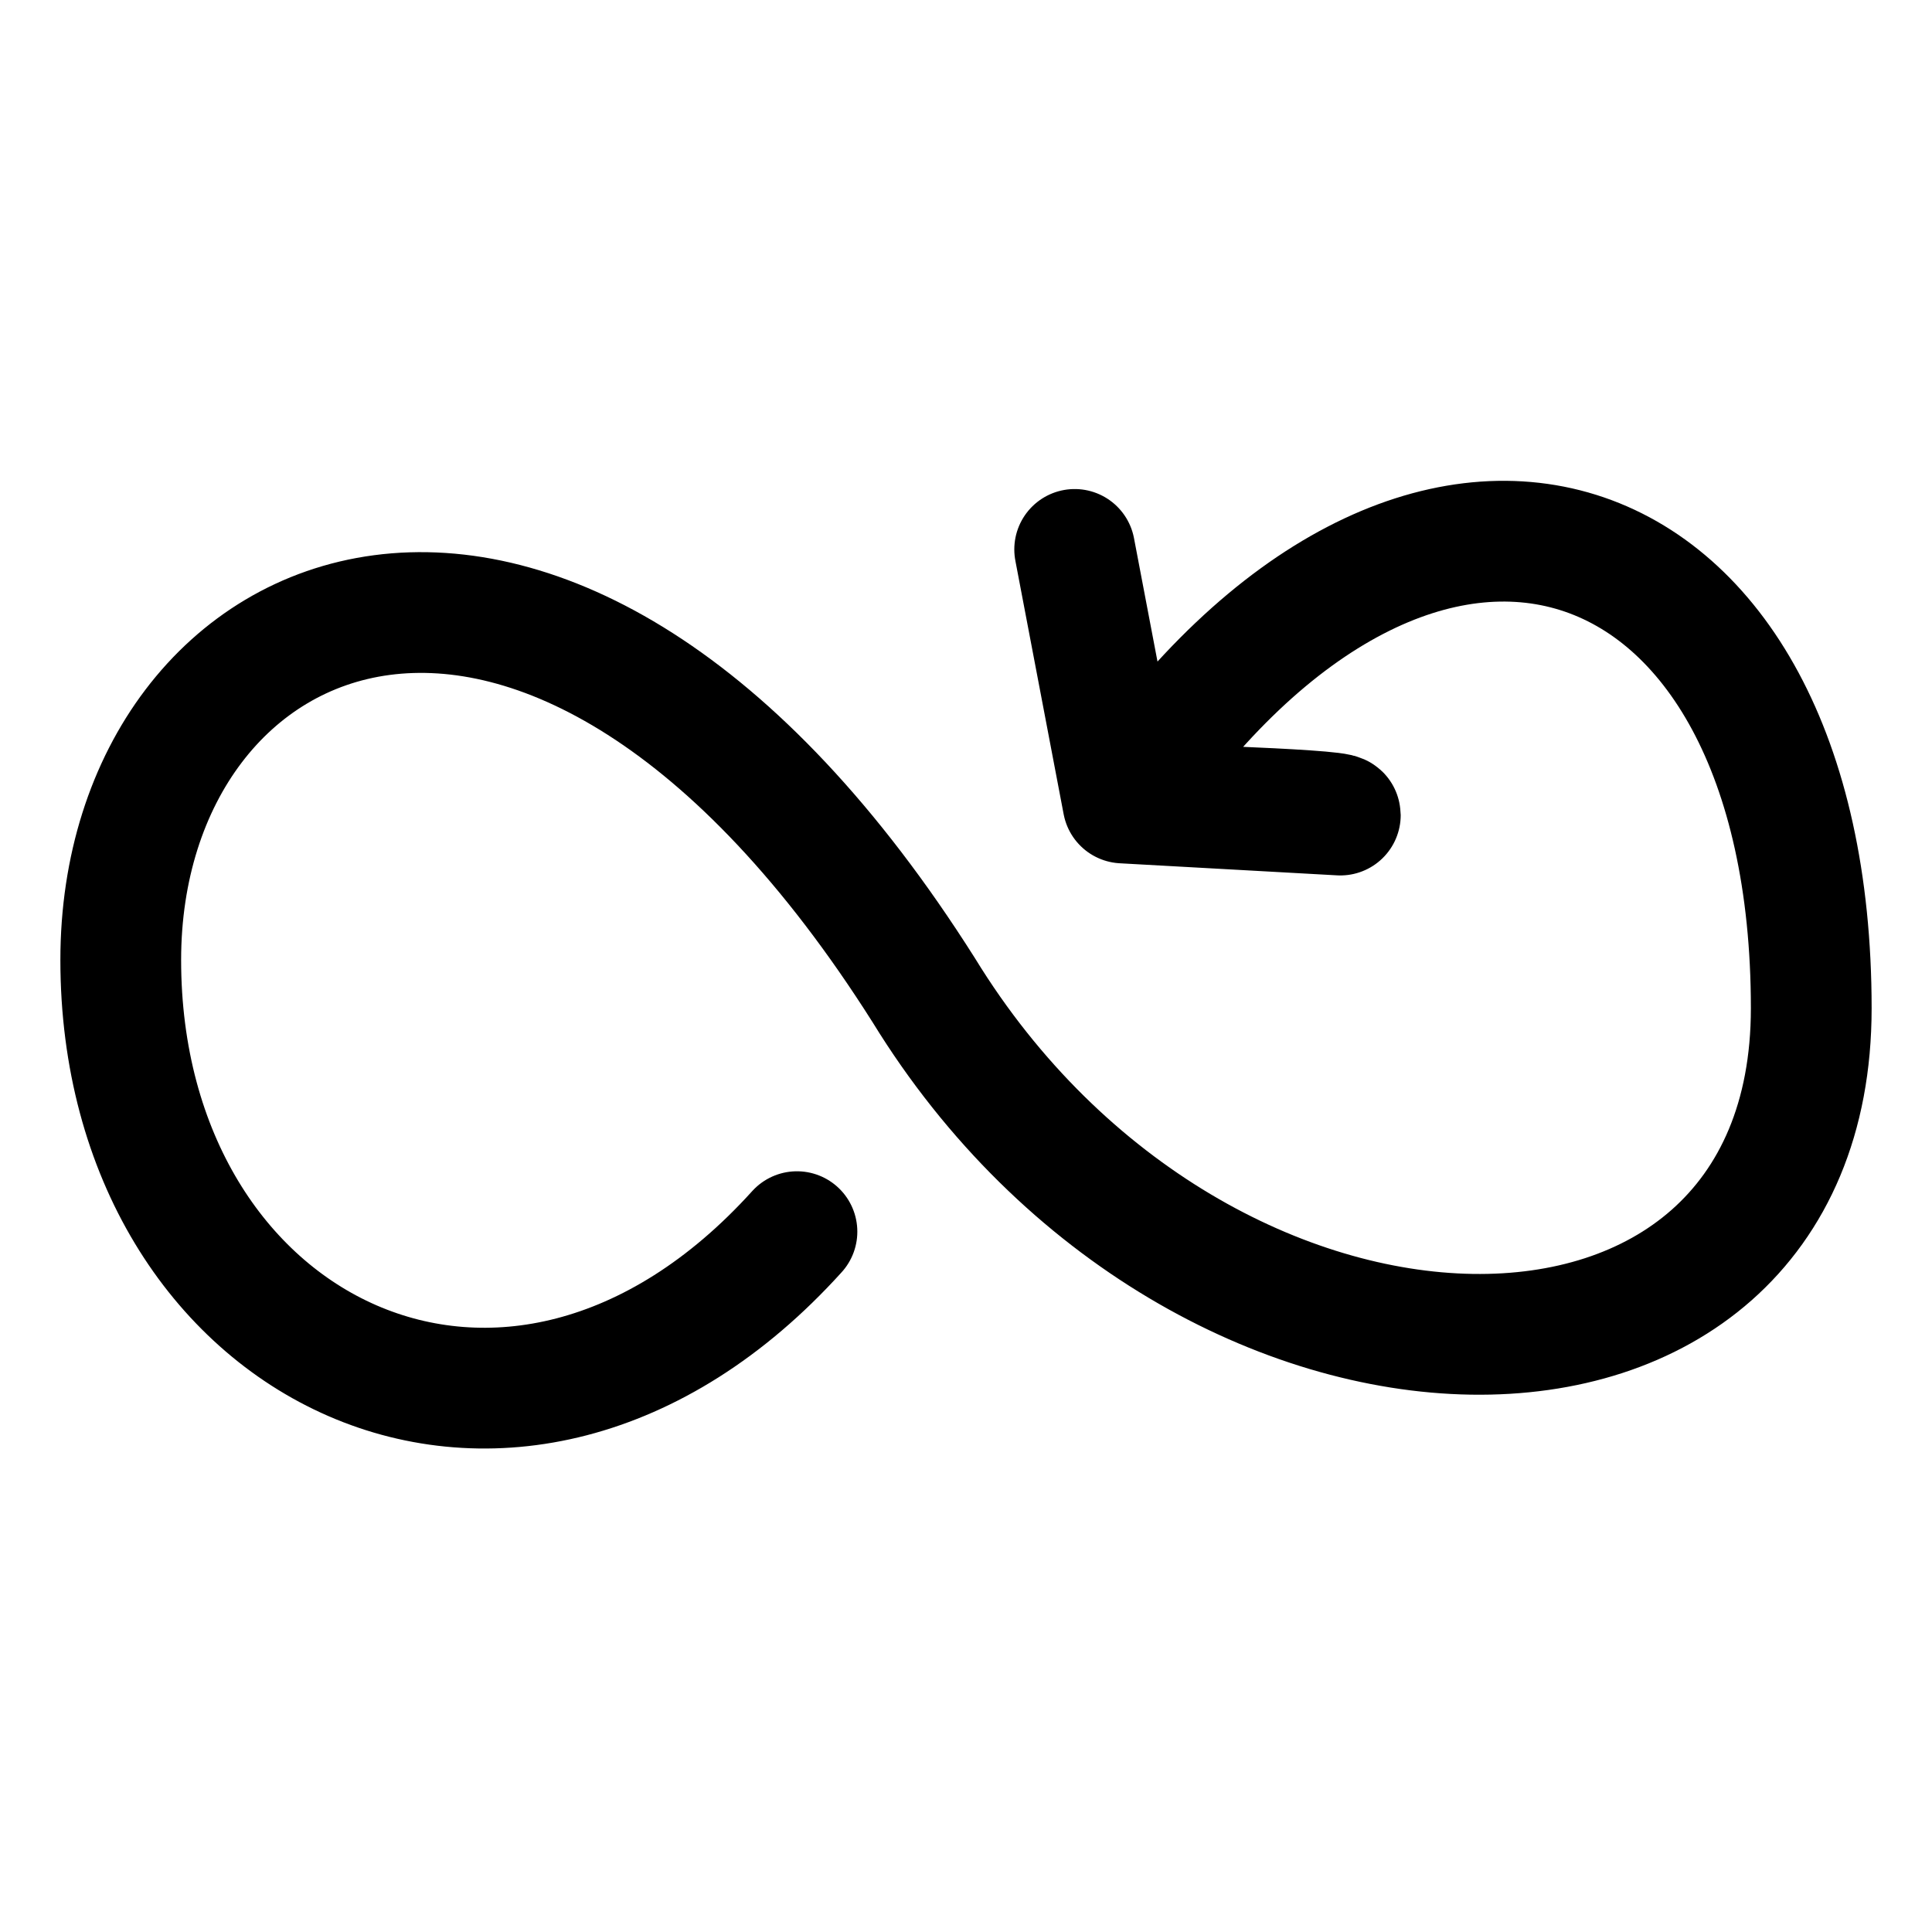 <svg xmlns="http://www.w3.org/2000/svg" version="1.1" xmlns:xlink="http://www.w3.org/1999/xlink" xmlns:svgjs="http://svgjs.dev/svgjs" width="32" height="32" fill="none" stroke-width="2" stroke-linecap="round" stroke-linejoin="round" stroke-miterlimit="10">
  <style>
    #_FAVICON { stroke: black }
    @media (prefers-color-scheme: dark) { #_FAVICON { stroke: white } }
  </style>
  <path id="_FAVICON" d="M13.2 20.4C8.5 25.6 2 22.4 2 15.9c0-6.1 7.1-9.3 13.3.5 4.6 7.5 14.7 7.6 14.7.3 0-8.4-6.5-10.6-11.4-3.4 0 0 3.6.1 3.6.2l-3.6-.2-.8-4.2" />
</svg>
